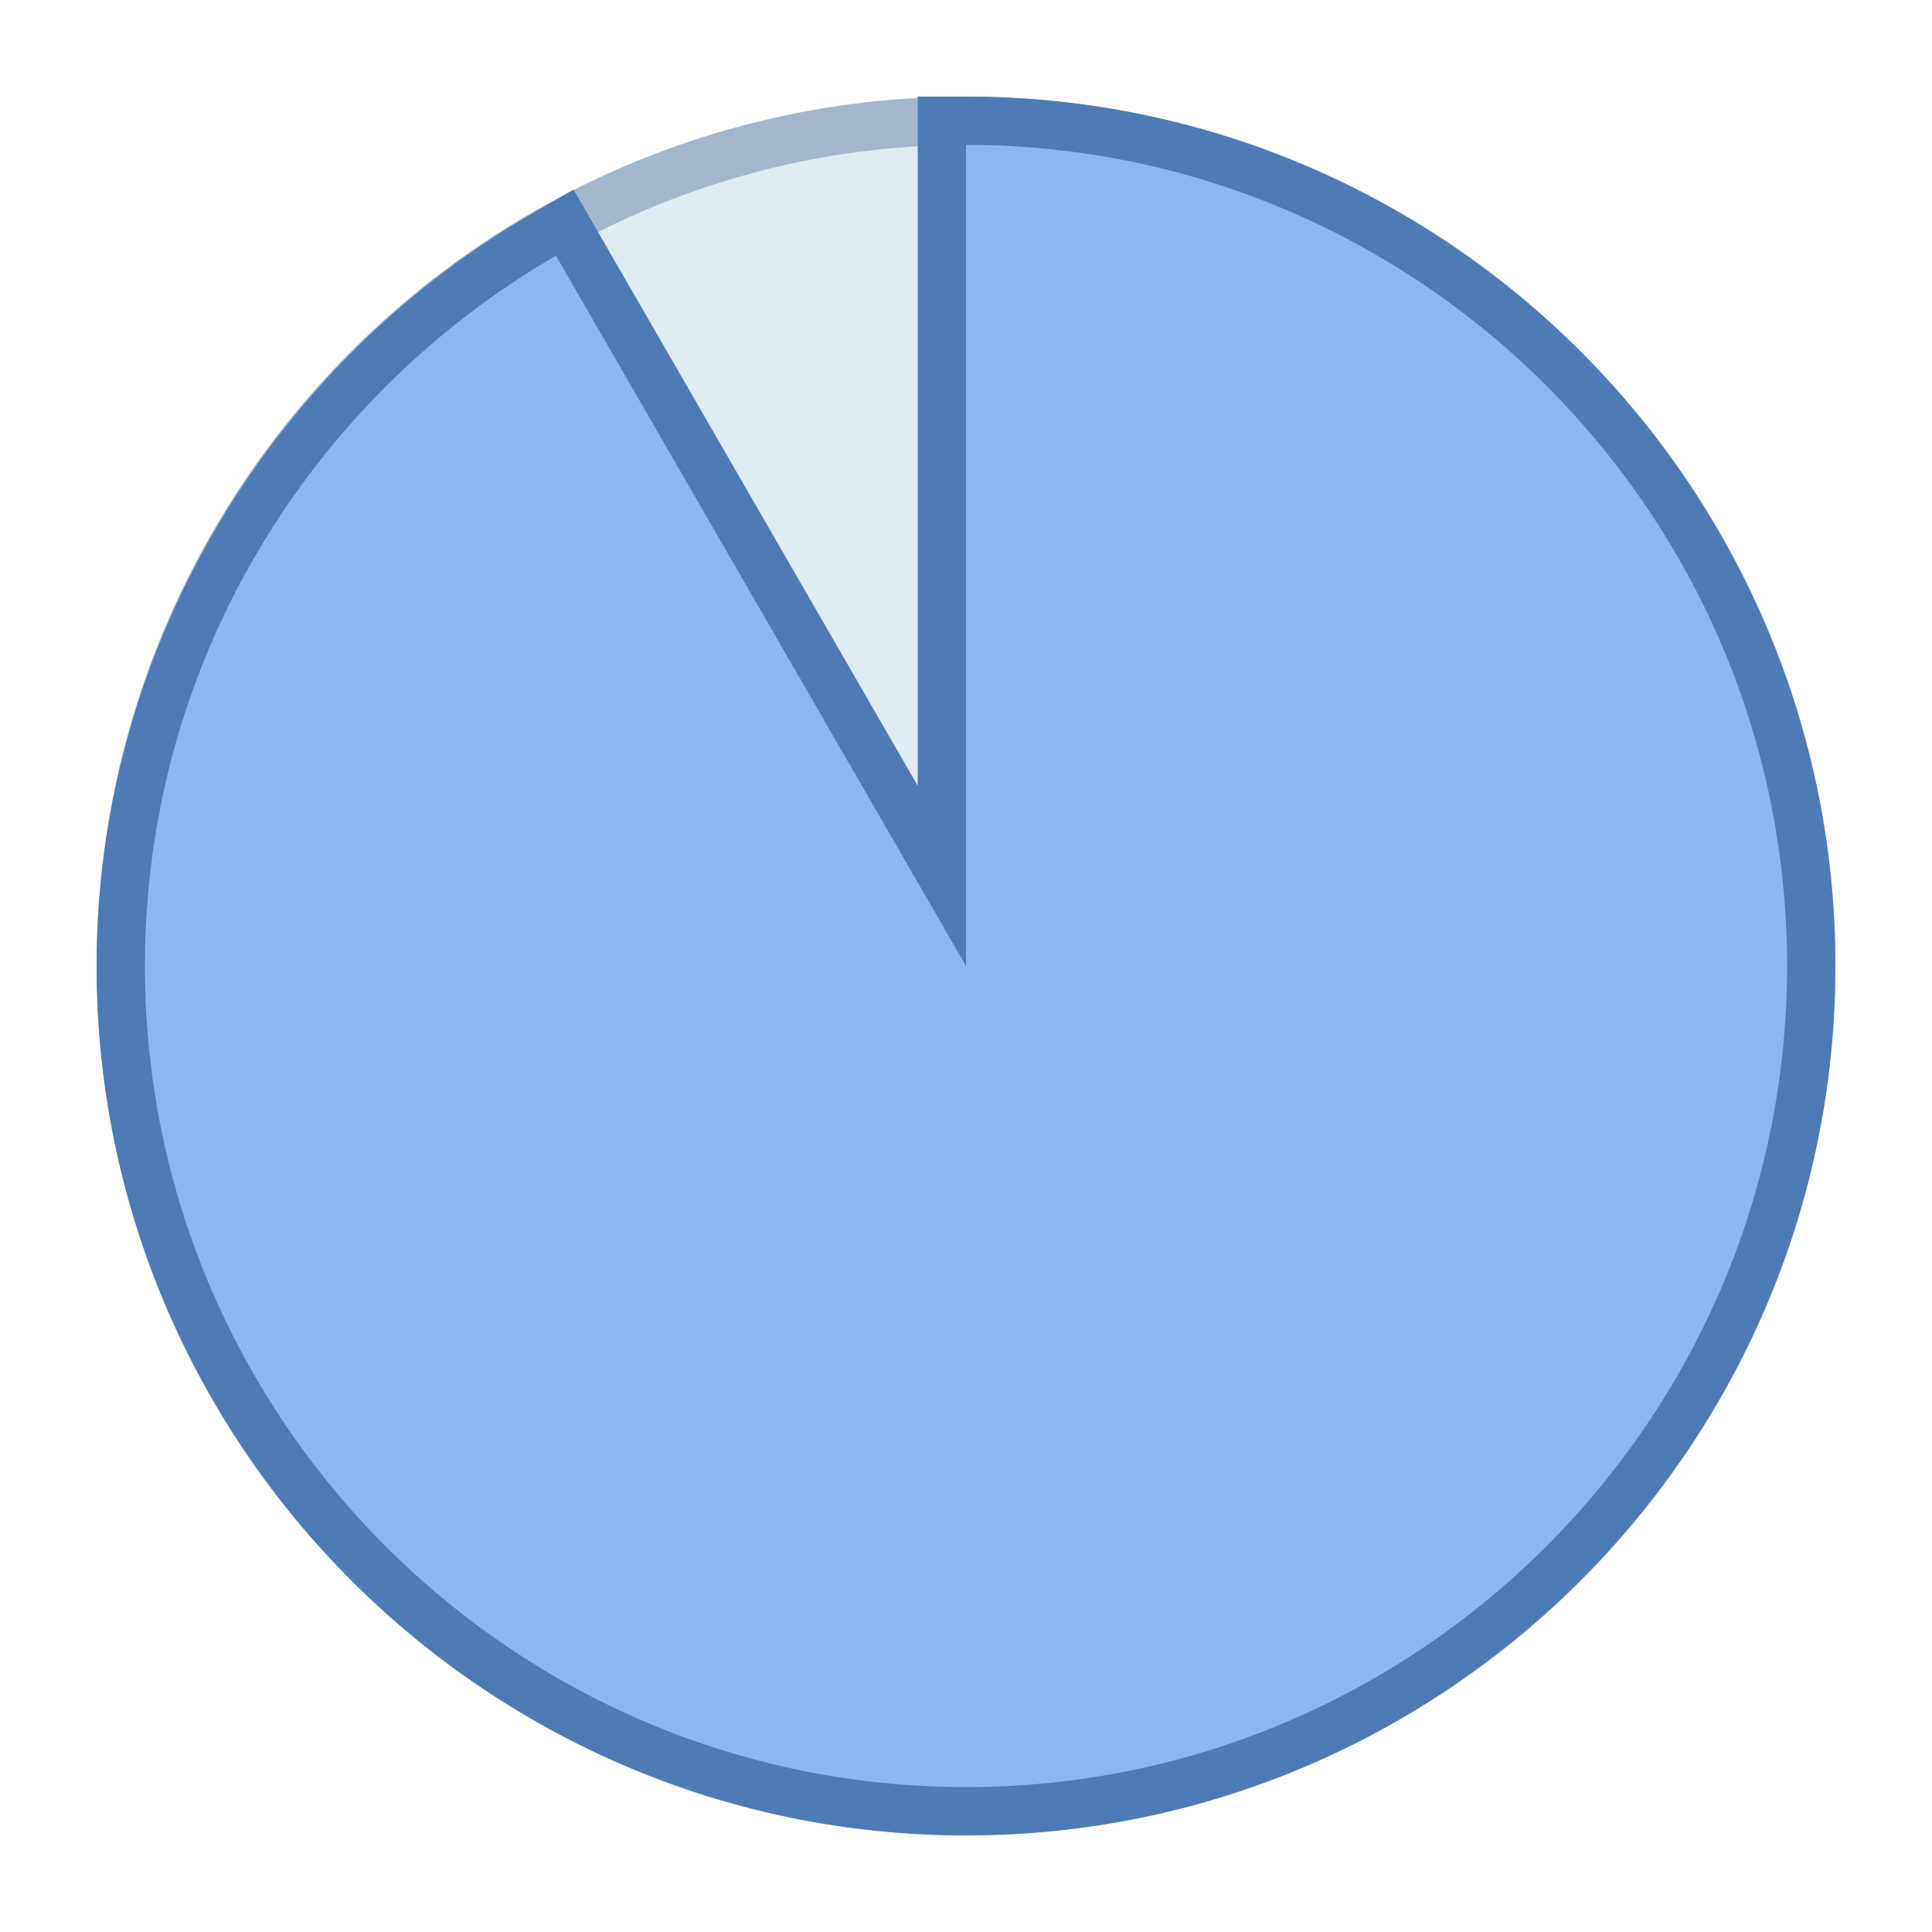 <svg viewBox="0 0 40 40" xmlns="http://www.w3.org/2000/svg"><path d="M20 37.5c-9.649 0-17.5-7.851-17.5-17.5S10.351 2.5 20 2.5 37.5 10.351 37.5 20 29.649 37.5 20 37.5z" fill="#e1ebf2"></path><path d="M20 3c9.374 0 17 7.626 17 17s-7.626 17-17 17S3 29.374 3 20 10.626 3 20 3m0-1C10.059 2 2 10.059 2 20s8.059 18 18 18 18-8.059 18-18S29.941 2 20 2z" fill="#a3b7cc"></path><g><path d="M20 37.5c-9.649 0-17.5-7.851-17.5-17.5 0-6.205 3.356-12.006 8.759-15.139l.434-.251L19.5 18.134V2.5h.5c9.649 0 17.5 7.851 17.5 17.5S29.649 37.5 20 37.5z" fill="#8bb7f0"></path><path d="M20 3c9.374 0 17 7.626 17 17s-7.626 17-17 17S3 29.374 3 20c0-6.28 3.432-11.762 8.51-14.706L20 20V3m0-1h-1v14.268L12.376 4.794l-.501-.868-.867.502C5.452 7.65 2 13.616 2 20c0 9.925 8.075 18 18 18s18-8.075 18-18S29.925 2 20 2z" fill="#4e7ab5"></path></g></svg>